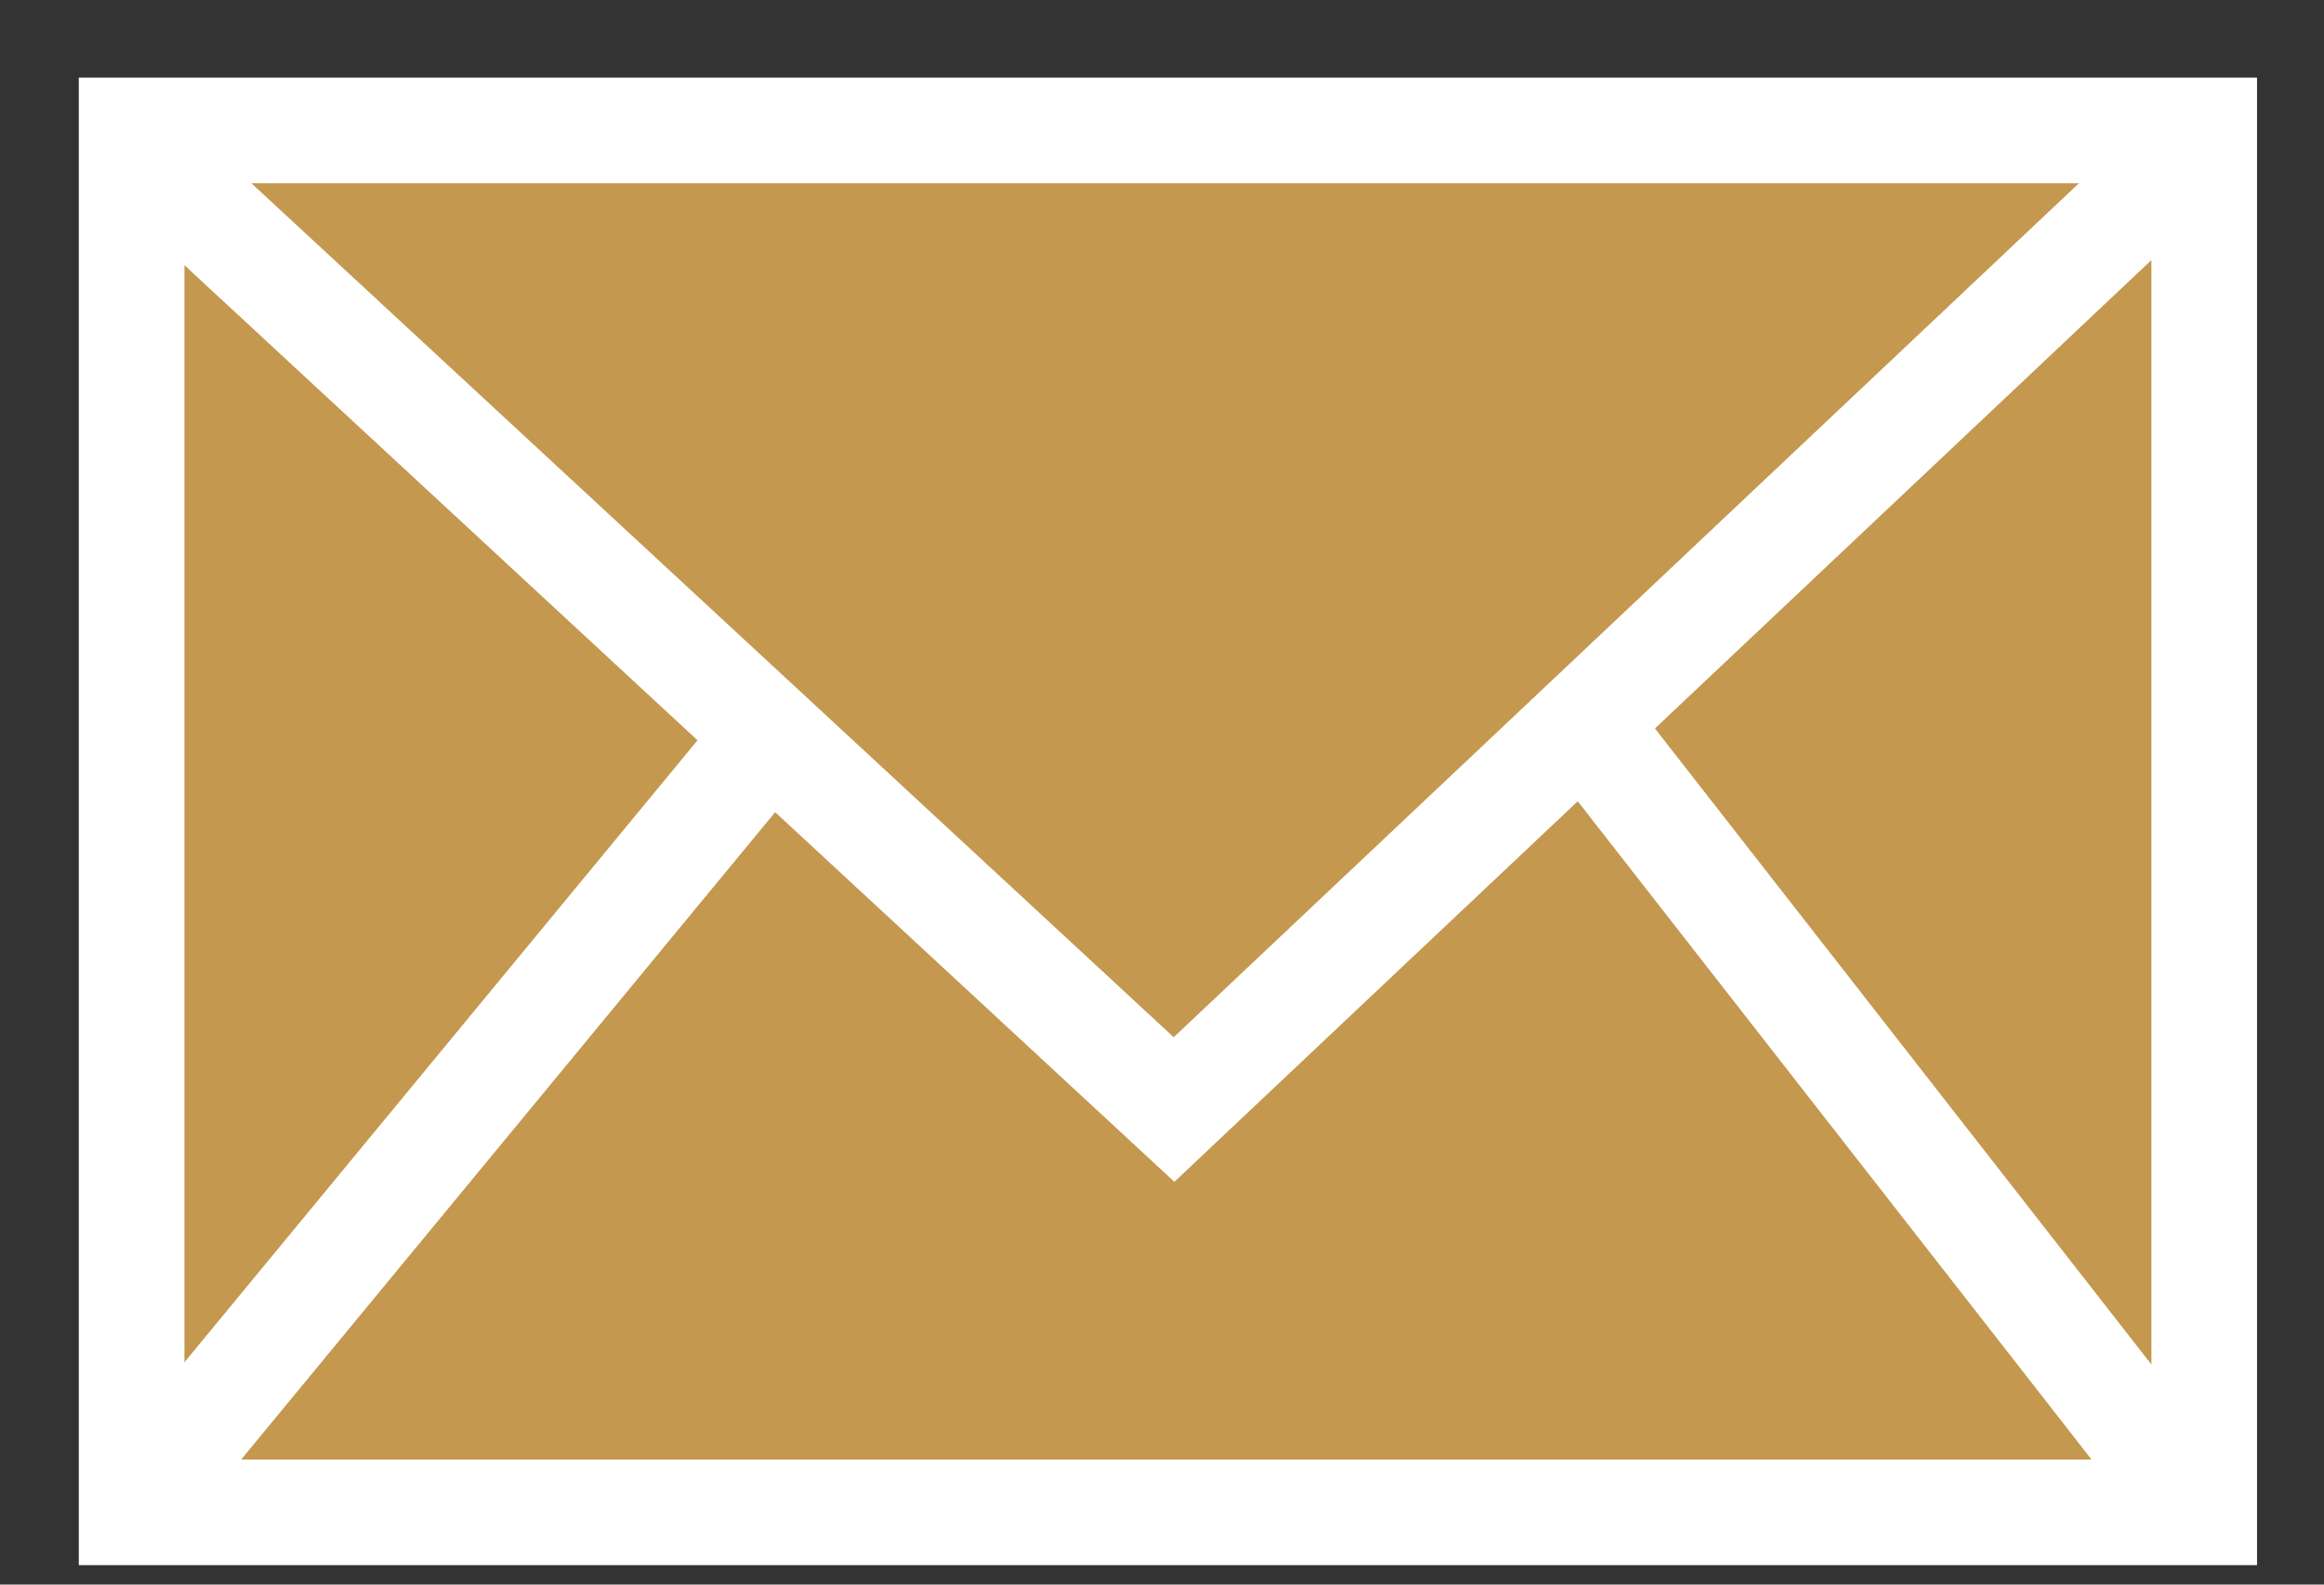 <?xml version="1.0" encoding="UTF-8"?>
<svg width="22px" height="15px" viewBox="0 0 22 15" version="1.1" xmlns="http://www.w3.org/2000/svg" xmlns:xlink="http://www.w3.org/1999/xlink">
    <rect x="0" y="0" width="22" height="15" fill="#333333" stroke="none"/>
    <!-- Generator: Sketch 53 (72520) - https://sketchapp.com -->
    <title>Email</title>
    <desc>Created with Sketch.</desc>
    <g id="Page-1" stroke="none" stroke-width="1" fill="none" fill-rule="evenodd">
        <g id="01_15-Bells-Website_Seller-Dashboard_Personal-Details_1.1" transform="translate(-574, -517)" stroke="#FFFFFF">
            <g id="Email" transform="translate(575, 518)">
                <polygon id="Stroke-1" fill="#C4984F" points="0.246 13.316 19.866 13.316 19.866 0.235 0.246 0.235"></polygon>
                <polyline id="Stroke-3" points="0.181 0.306 10.114 9.503 19.863 0.306"></polyline>
                <path d="M0.181,13.366 L6.251,6.008" id="Stroke-4"></path>
                <path d="M19.863,13.366 L13.976,5.824" id="Stroke-5"></path>
            </g>
        </g>
    </g>
</svg>